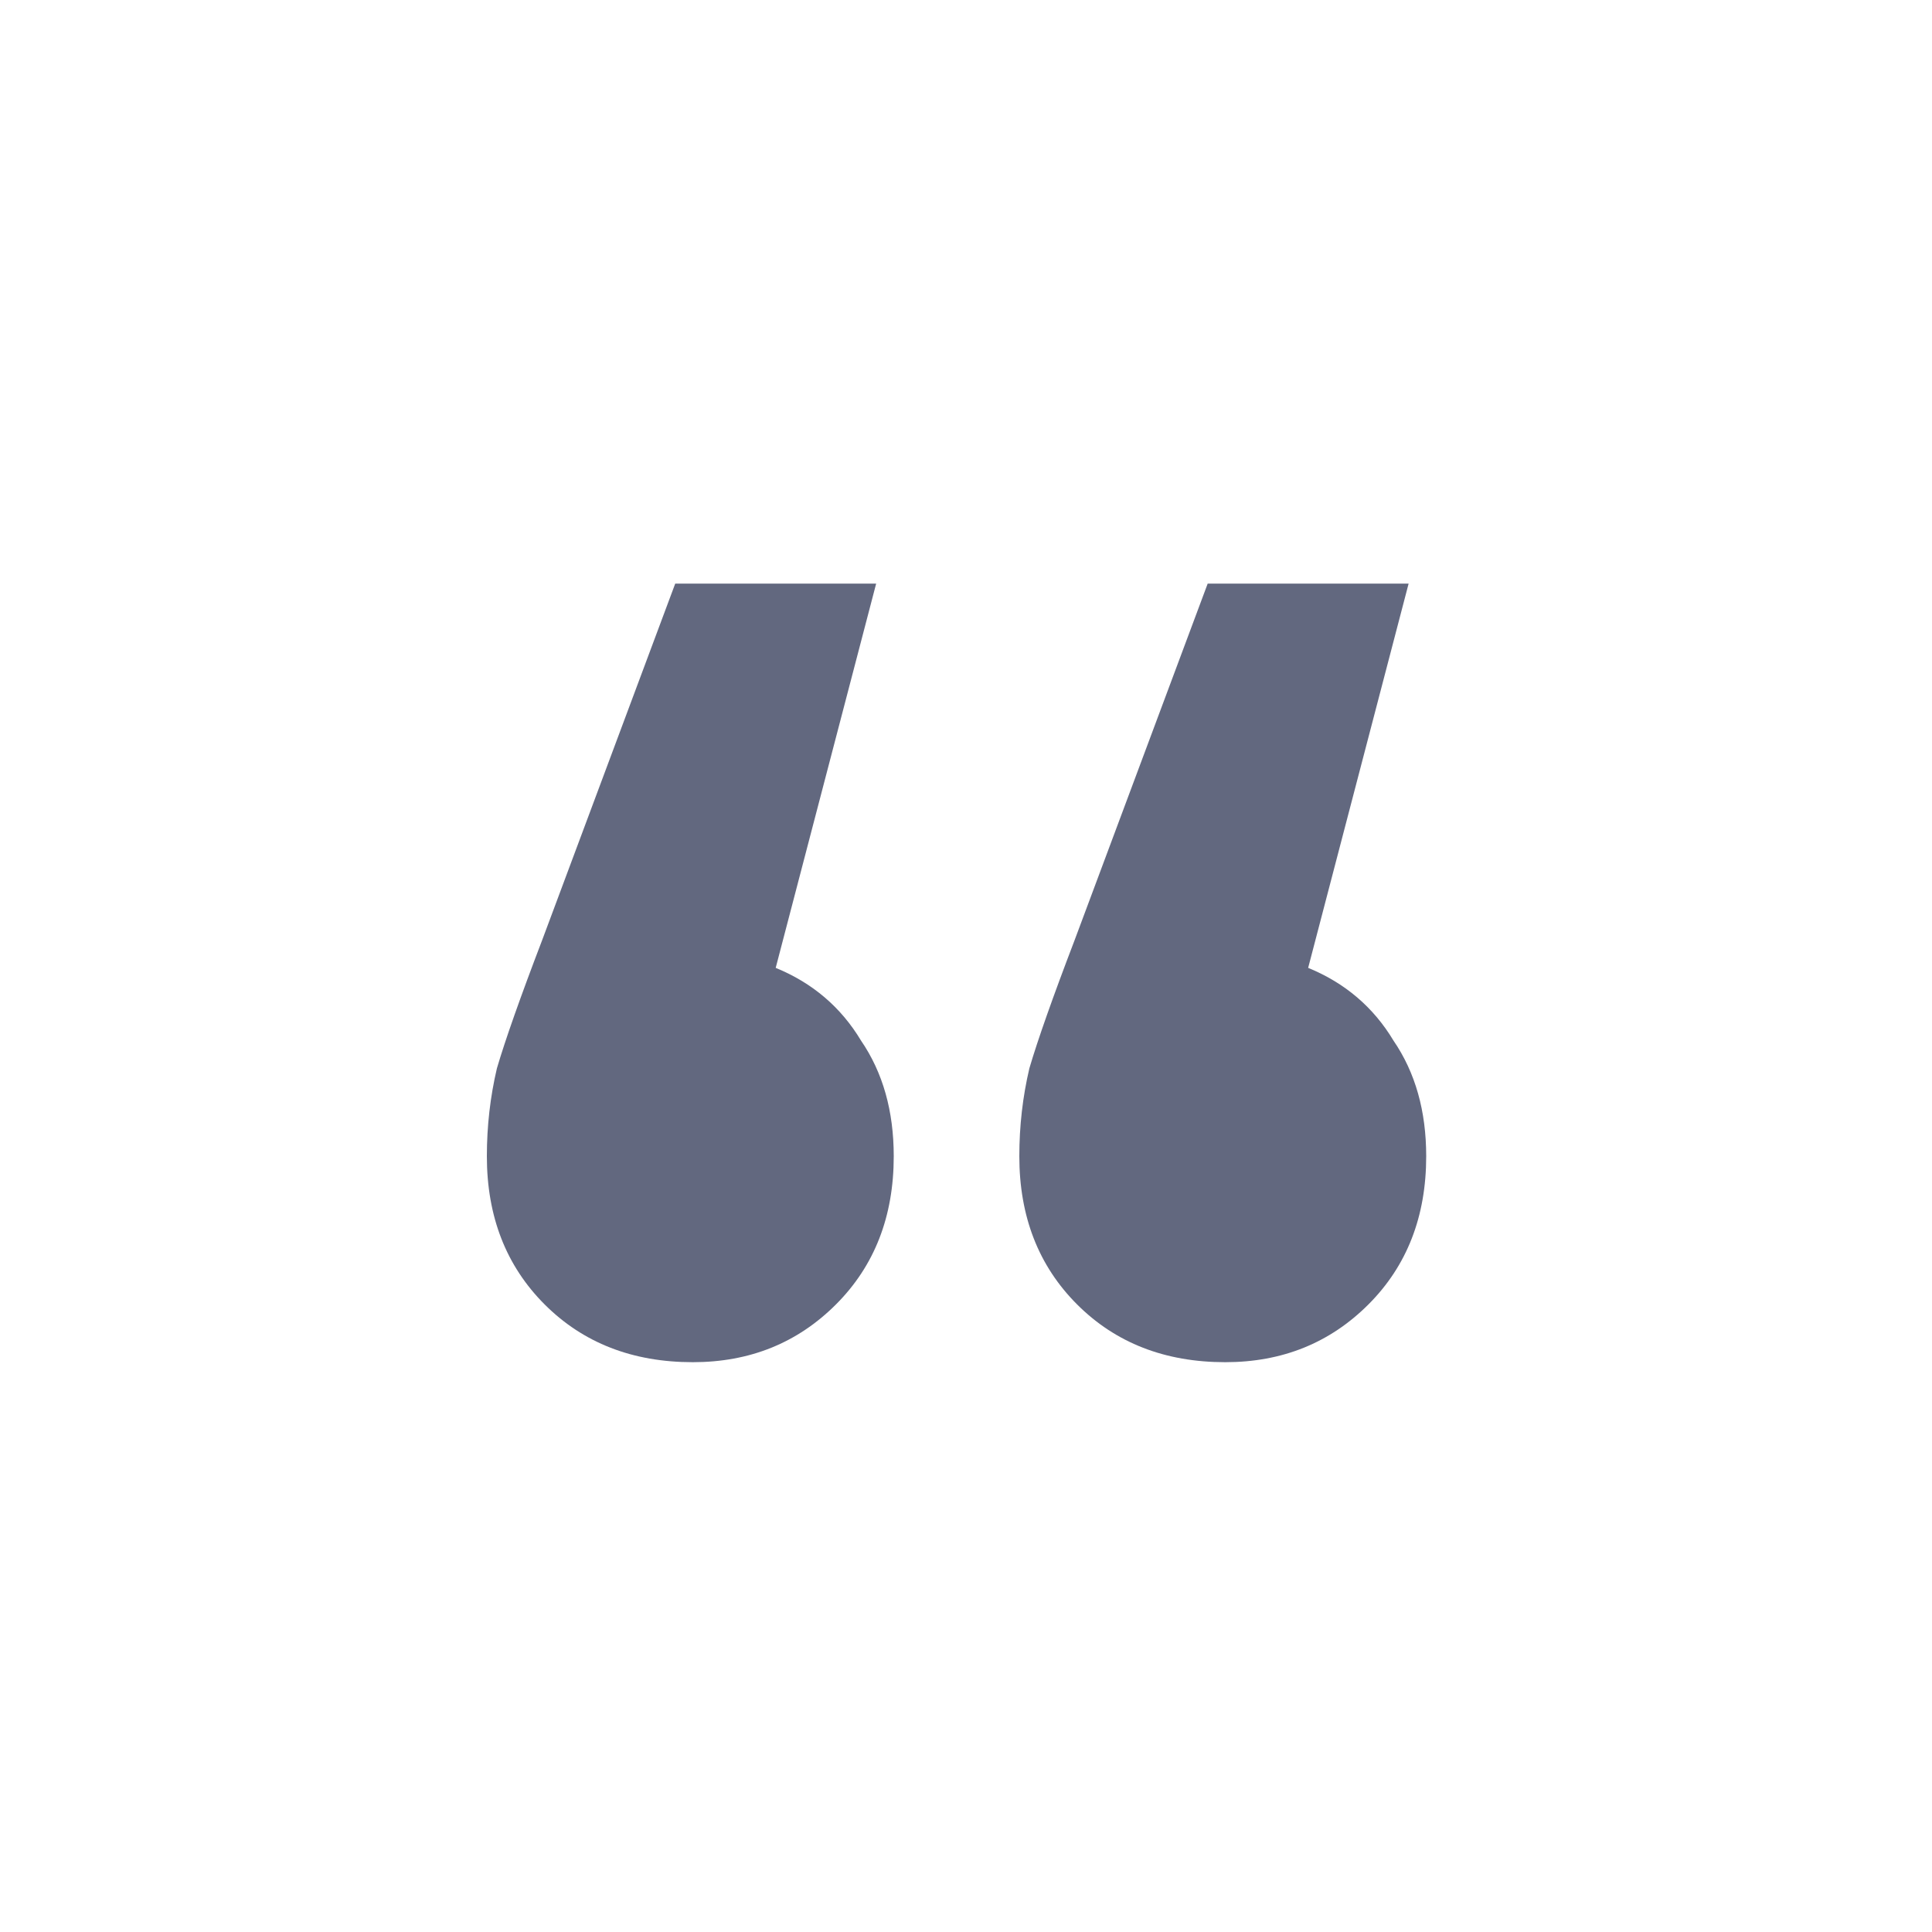 <svg width="30" height="30" viewBox="0 0 30 30" fill="none" xmlns="http://www.w3.org/2000/svg">
<path d="M12.045 15.029C12.617 15.263 13.059 15.64 13.371 16.16C13.709 16.654 13.878 17.252 13.878 17.954C13.878 18.89 13.579 19.657 12.981 20.255C12.383 20.853 11.642 21.152 10.758 21.152C9.822 21.152 9.055 20.853 8.457 20.255C7.859 19.657 7.56 18.89 7.56 17.954C7.56 17.486 7.612 17.031 7.716 16.589C7.846 16.147 8.08 15.484 8.418 14.6L10.485 9.062H13.605L12.045 15.029ZM20.313 15.029C20.885 15.263 21.327 15.64 21.639 16.16C21.977 16.654 22.146 17.252 22.146 17.954C22.146 18.89 21.847 19.657 21.249 20.255C20.651 20.853 19.91 21.152 19.026 21.152C18.09 21.152 17.323 20.853 16.725 20.255C16.127 19.657 15.828 18.89 15.828 17.954C15.828 17.486 15.88 17.031 15.984 16.589C16.114 16.147 16.348 15.484 16.686 14.6L18.753 9.062H21.873L20.313 15.029Z" fill="#62687F"/>
</svg>
